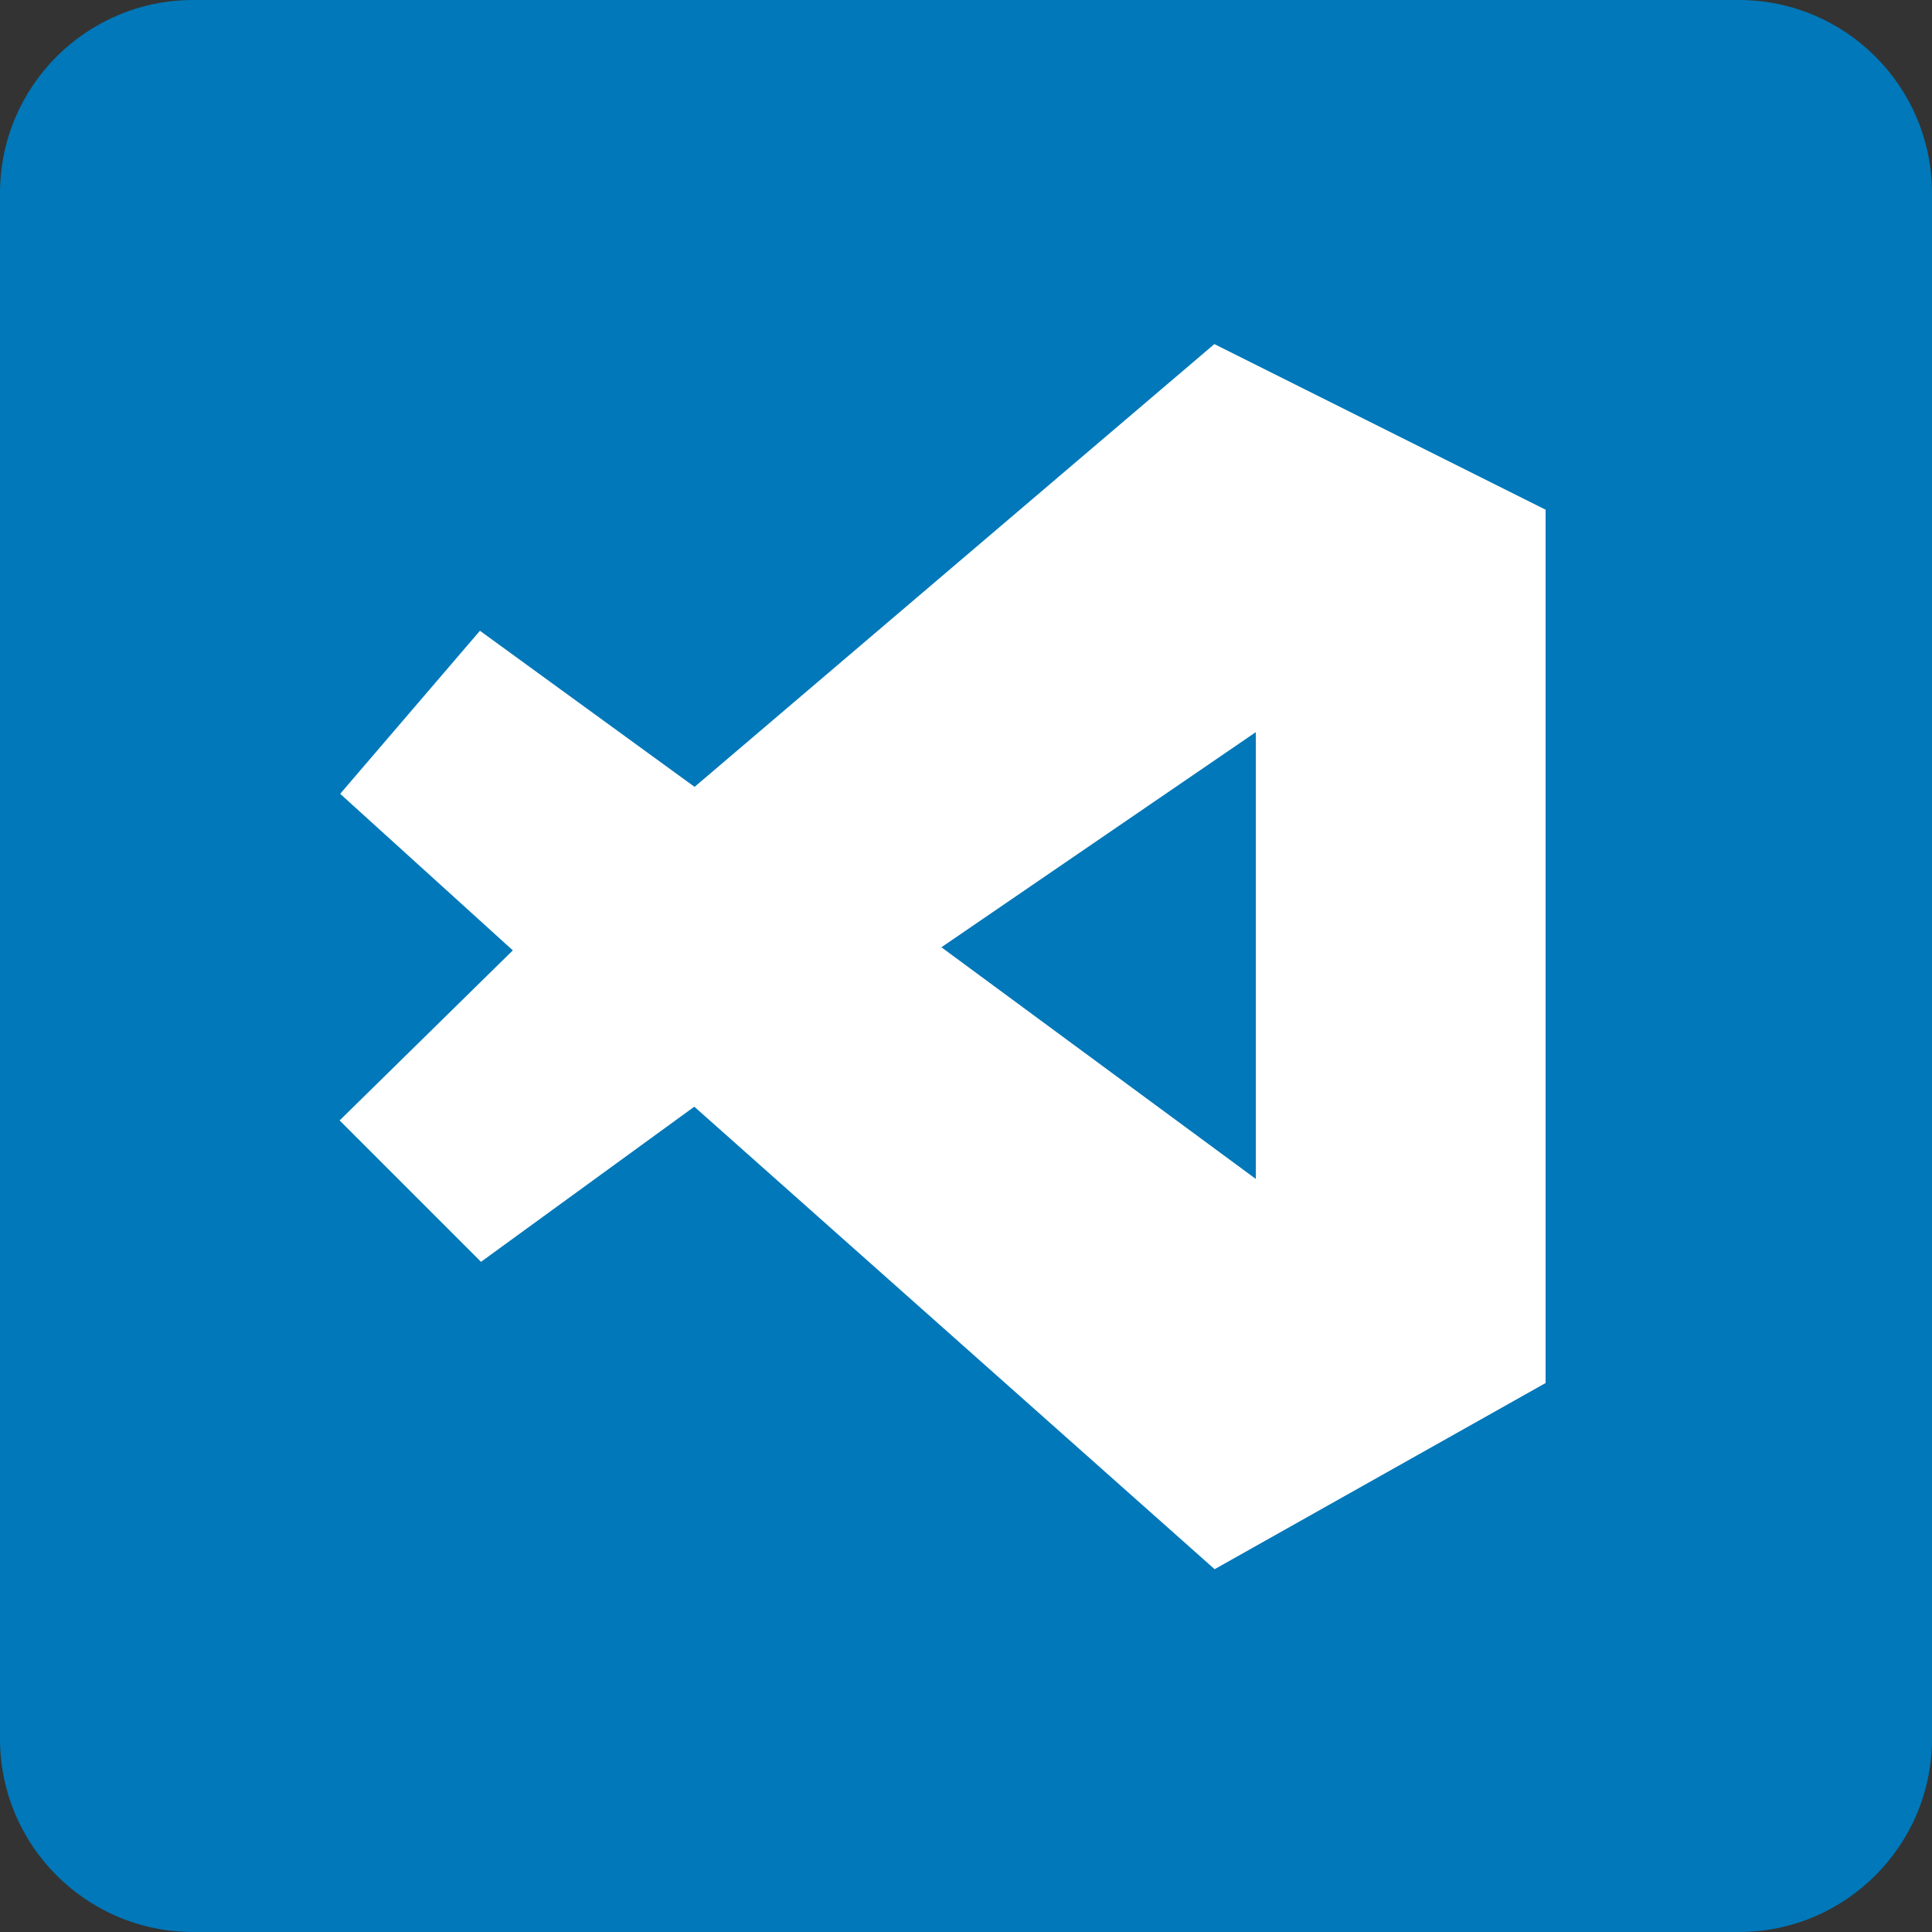 <svg width="50" height="50" viewBox="0 0 50 50" fill="none" xmlns="http://www.w3.org/2000/svg">
<rect x="0" y="0" width="50" height="50" fill="#333333" stroke="none"/>
<path d="M45 0H5C2.239 0 0 2.239 0 5V45C0 47.761 2.239 50 5 50H45C47.761 50 50 47.761 50 45V5C50 2.239 47.761 0 45 0Z" fill="#0078B9"/>
<path d="M18 21L12.5 17L9.5 20.5L14 24.581L9.5 29L12.5 32L18 28L31.5 40L39.5 35.5V13.5L31.5 9.5L18 21Z" fill="white" stroke="white"/>
<path d="M33 18L23.5 24.5L33 31.5V18Z" fill="#0078B9" stroke="white"/>
</svg>

